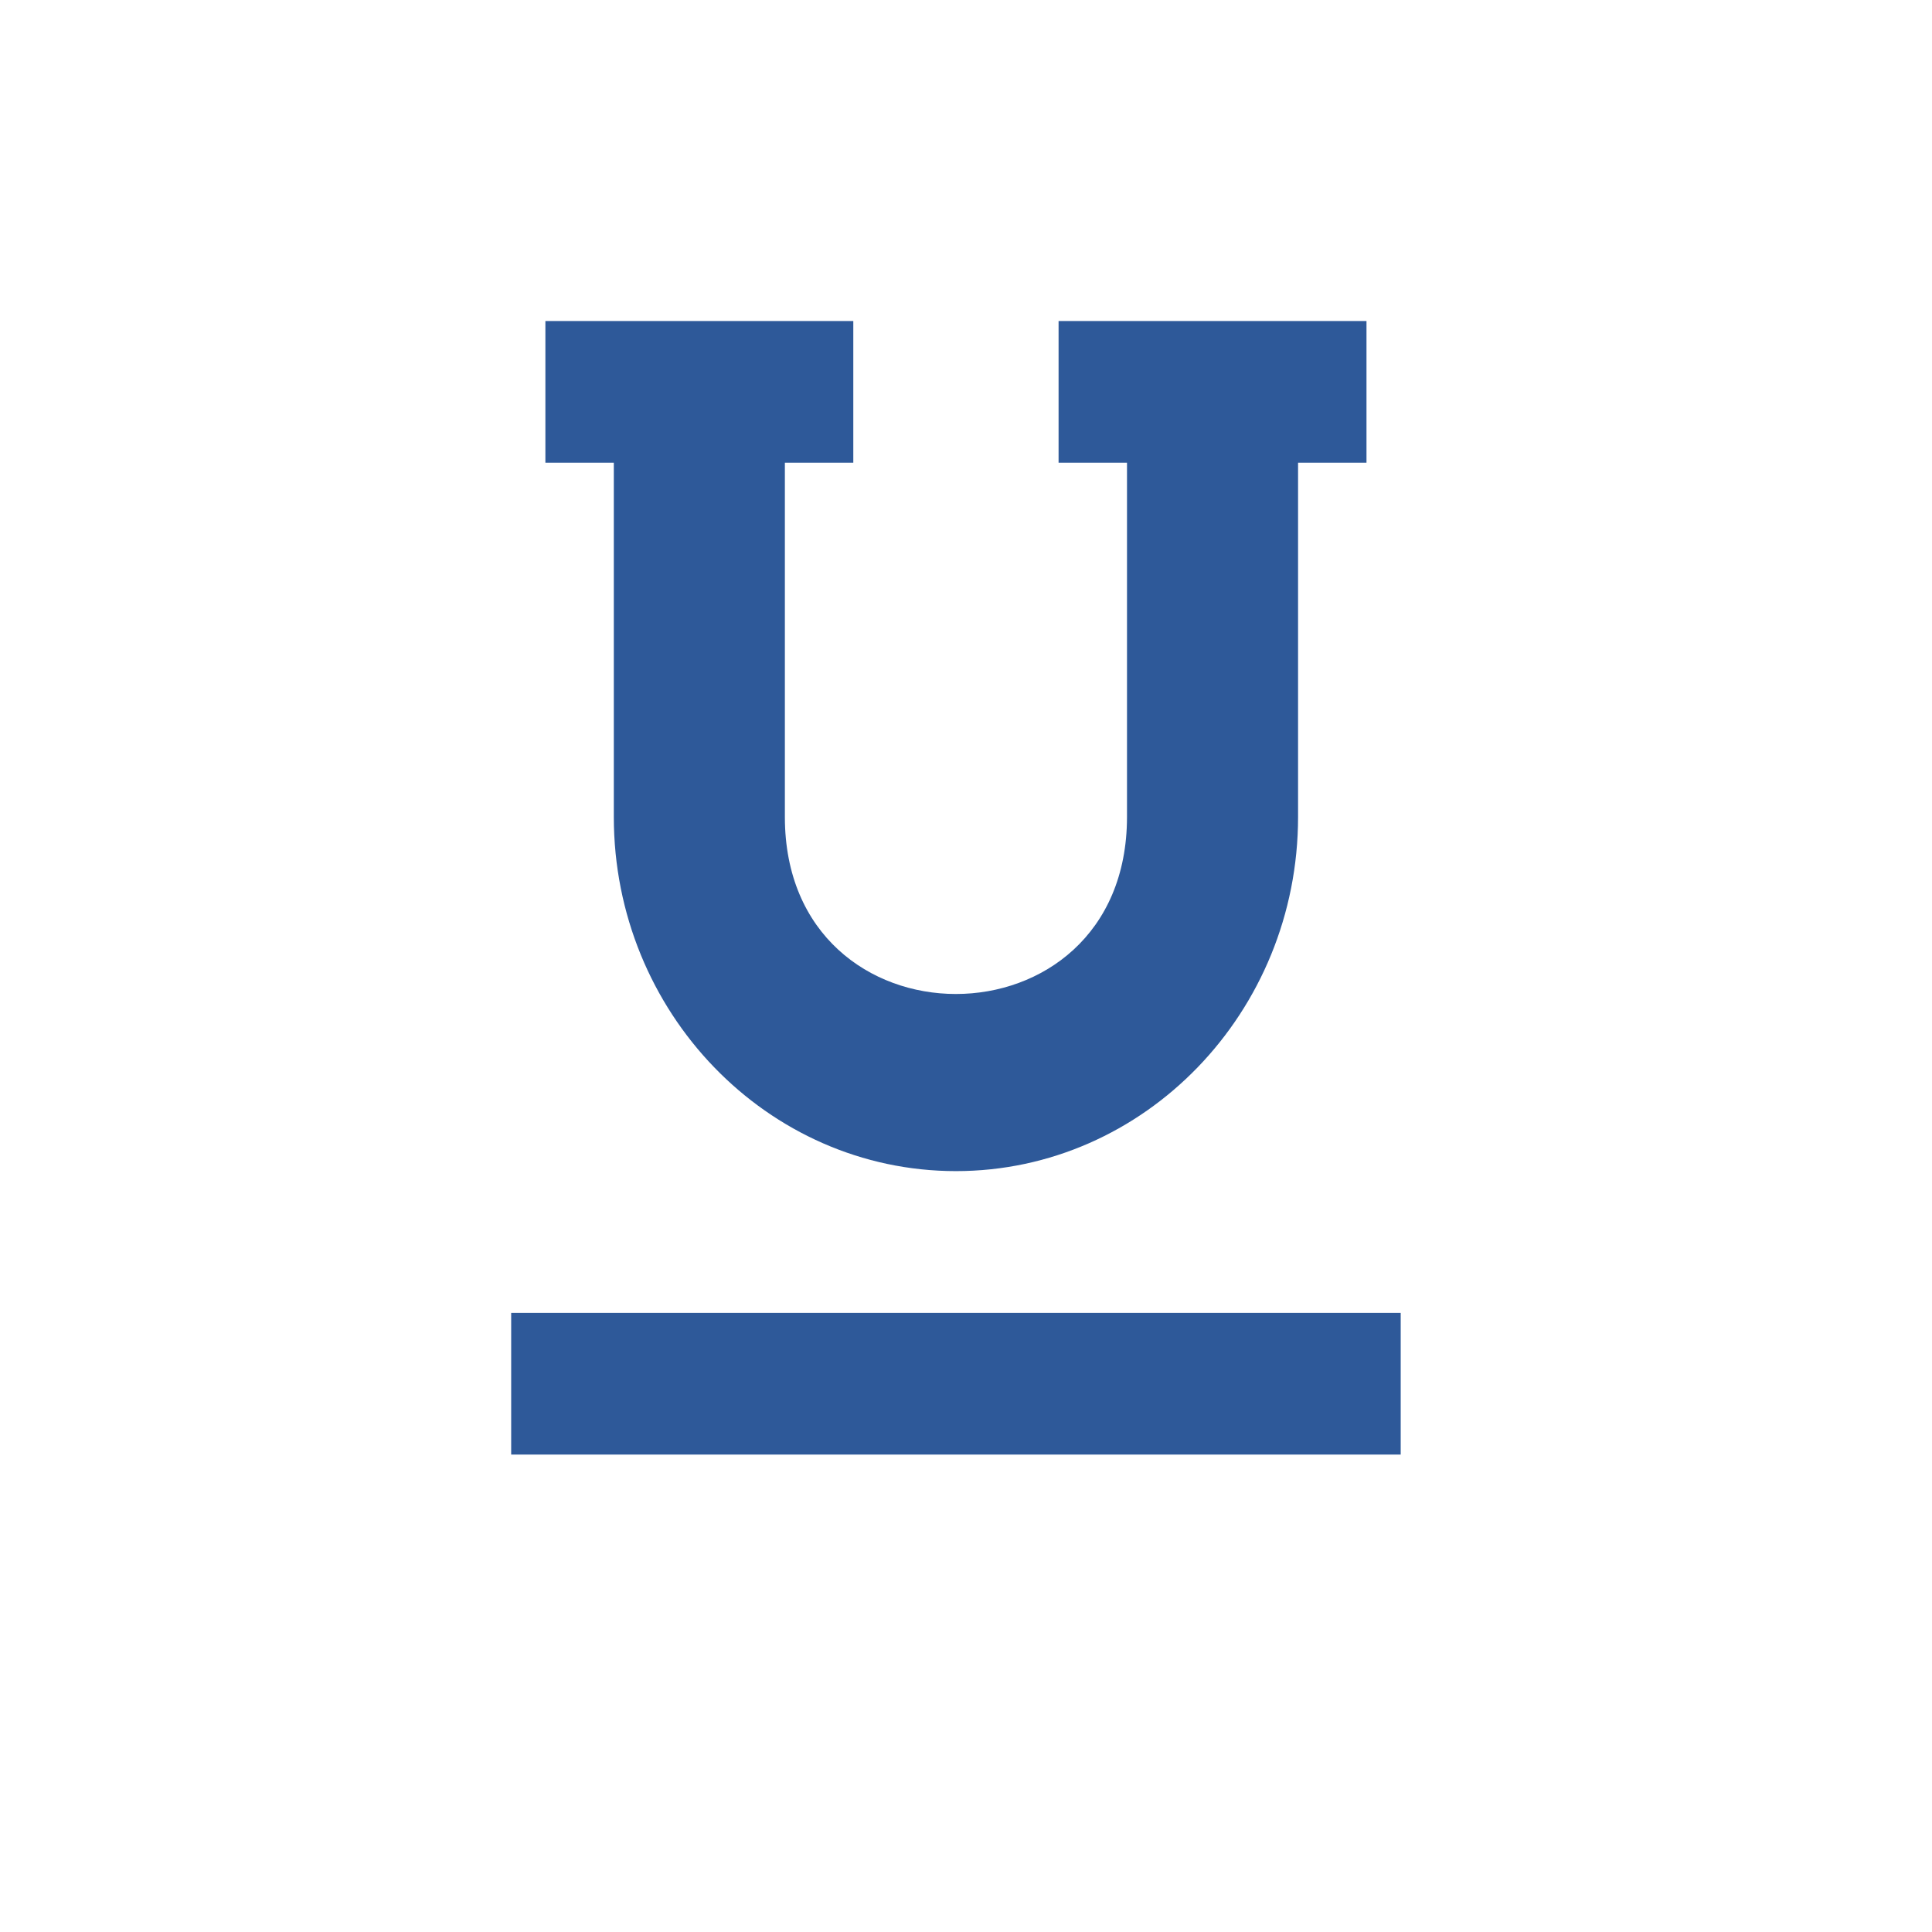 <?xml version="1.0" encoding="UTF-8" standalone="no"?>
<svg
   xmlns:dc="http://purl.org/dc/elements/1.1/"
   xmlns:cc="http://creativecommons.org/ns#"
   xmlns:rdf="http://www.w3.org/1999/02/22-rdf-syntax-ns#"
   xmlns:svg="http://www.w3.org/2000/svg"
   xmlns="http://www.w3.org/2000/svg"
   xmlns:sodipodi="http://sodipodi.sourceforge.net/DTD/sodipodi-0.dtd"
   xmlns:inkscape="http://www.inkscape.org/namespaces/inkscape"
   viewBox="0 0 24 24"
   version="1.1"
   id="svg11776"
   sodipodi:docname="underline.svg"
   width="24"
   height="24"
   inkscape:version="0.92.3 (2405546, 2018-03-11)">
  <defs
     id="defs11780" />
  <sodipodi:namedview
     pagecolor="#ffffff"
     bordercolor="#666666"
     borderopacity="1"
     objecttolerance="10"
     gridtolerance="10"
     guidetolerance="10"
     inkscape:pageopacity="0"
     inkscape:pageshadow="2"
     inkscape:window-width="1374"
     inkscape:window-height="974"
     id="namedview11778"
     showgrid="true"
     inkscape:zoom="29.5"
     inkscape:cx="13.452996"
     inkscape:cy="13.136359"
     inkscape:window-x="46"
     inkscape:window-y="40"
     inkscape:window-maximized="0"
     inkscape:current-layer="svg11776"
     inkscape:snap-global="false">
    <inkscape:grid
       type="xygrid"
       id="grid11784" />
  </sodipodi:namedview>
  <path
     inkscape:connector-curvature="0"
     d="m 6.775,5.748 h 0.85 v 4.4 c 0,2.426 1.907,4.4 4.25,4.4 2.343,0 4.25,-1.974 4.25,-4.4 V 5.748 h 0.85 V 3.988 h -3.825 V 5.748 H 14 v 4.4 c -6.15e-4,2.933 -4.251,2.933 -4.25,0 V 5.748 H 10.6 V 3.988 H 6.775 Z M 17.4,16.309 H 6.35 v 1.76 H 17.4 Z"
     id="path13195"
     style="fill:#2e5999;fill-opacity:1;stroke-width:1"
     sodipodi:nodetypes="ccssscccccccccccccccccc" />
</svg>
